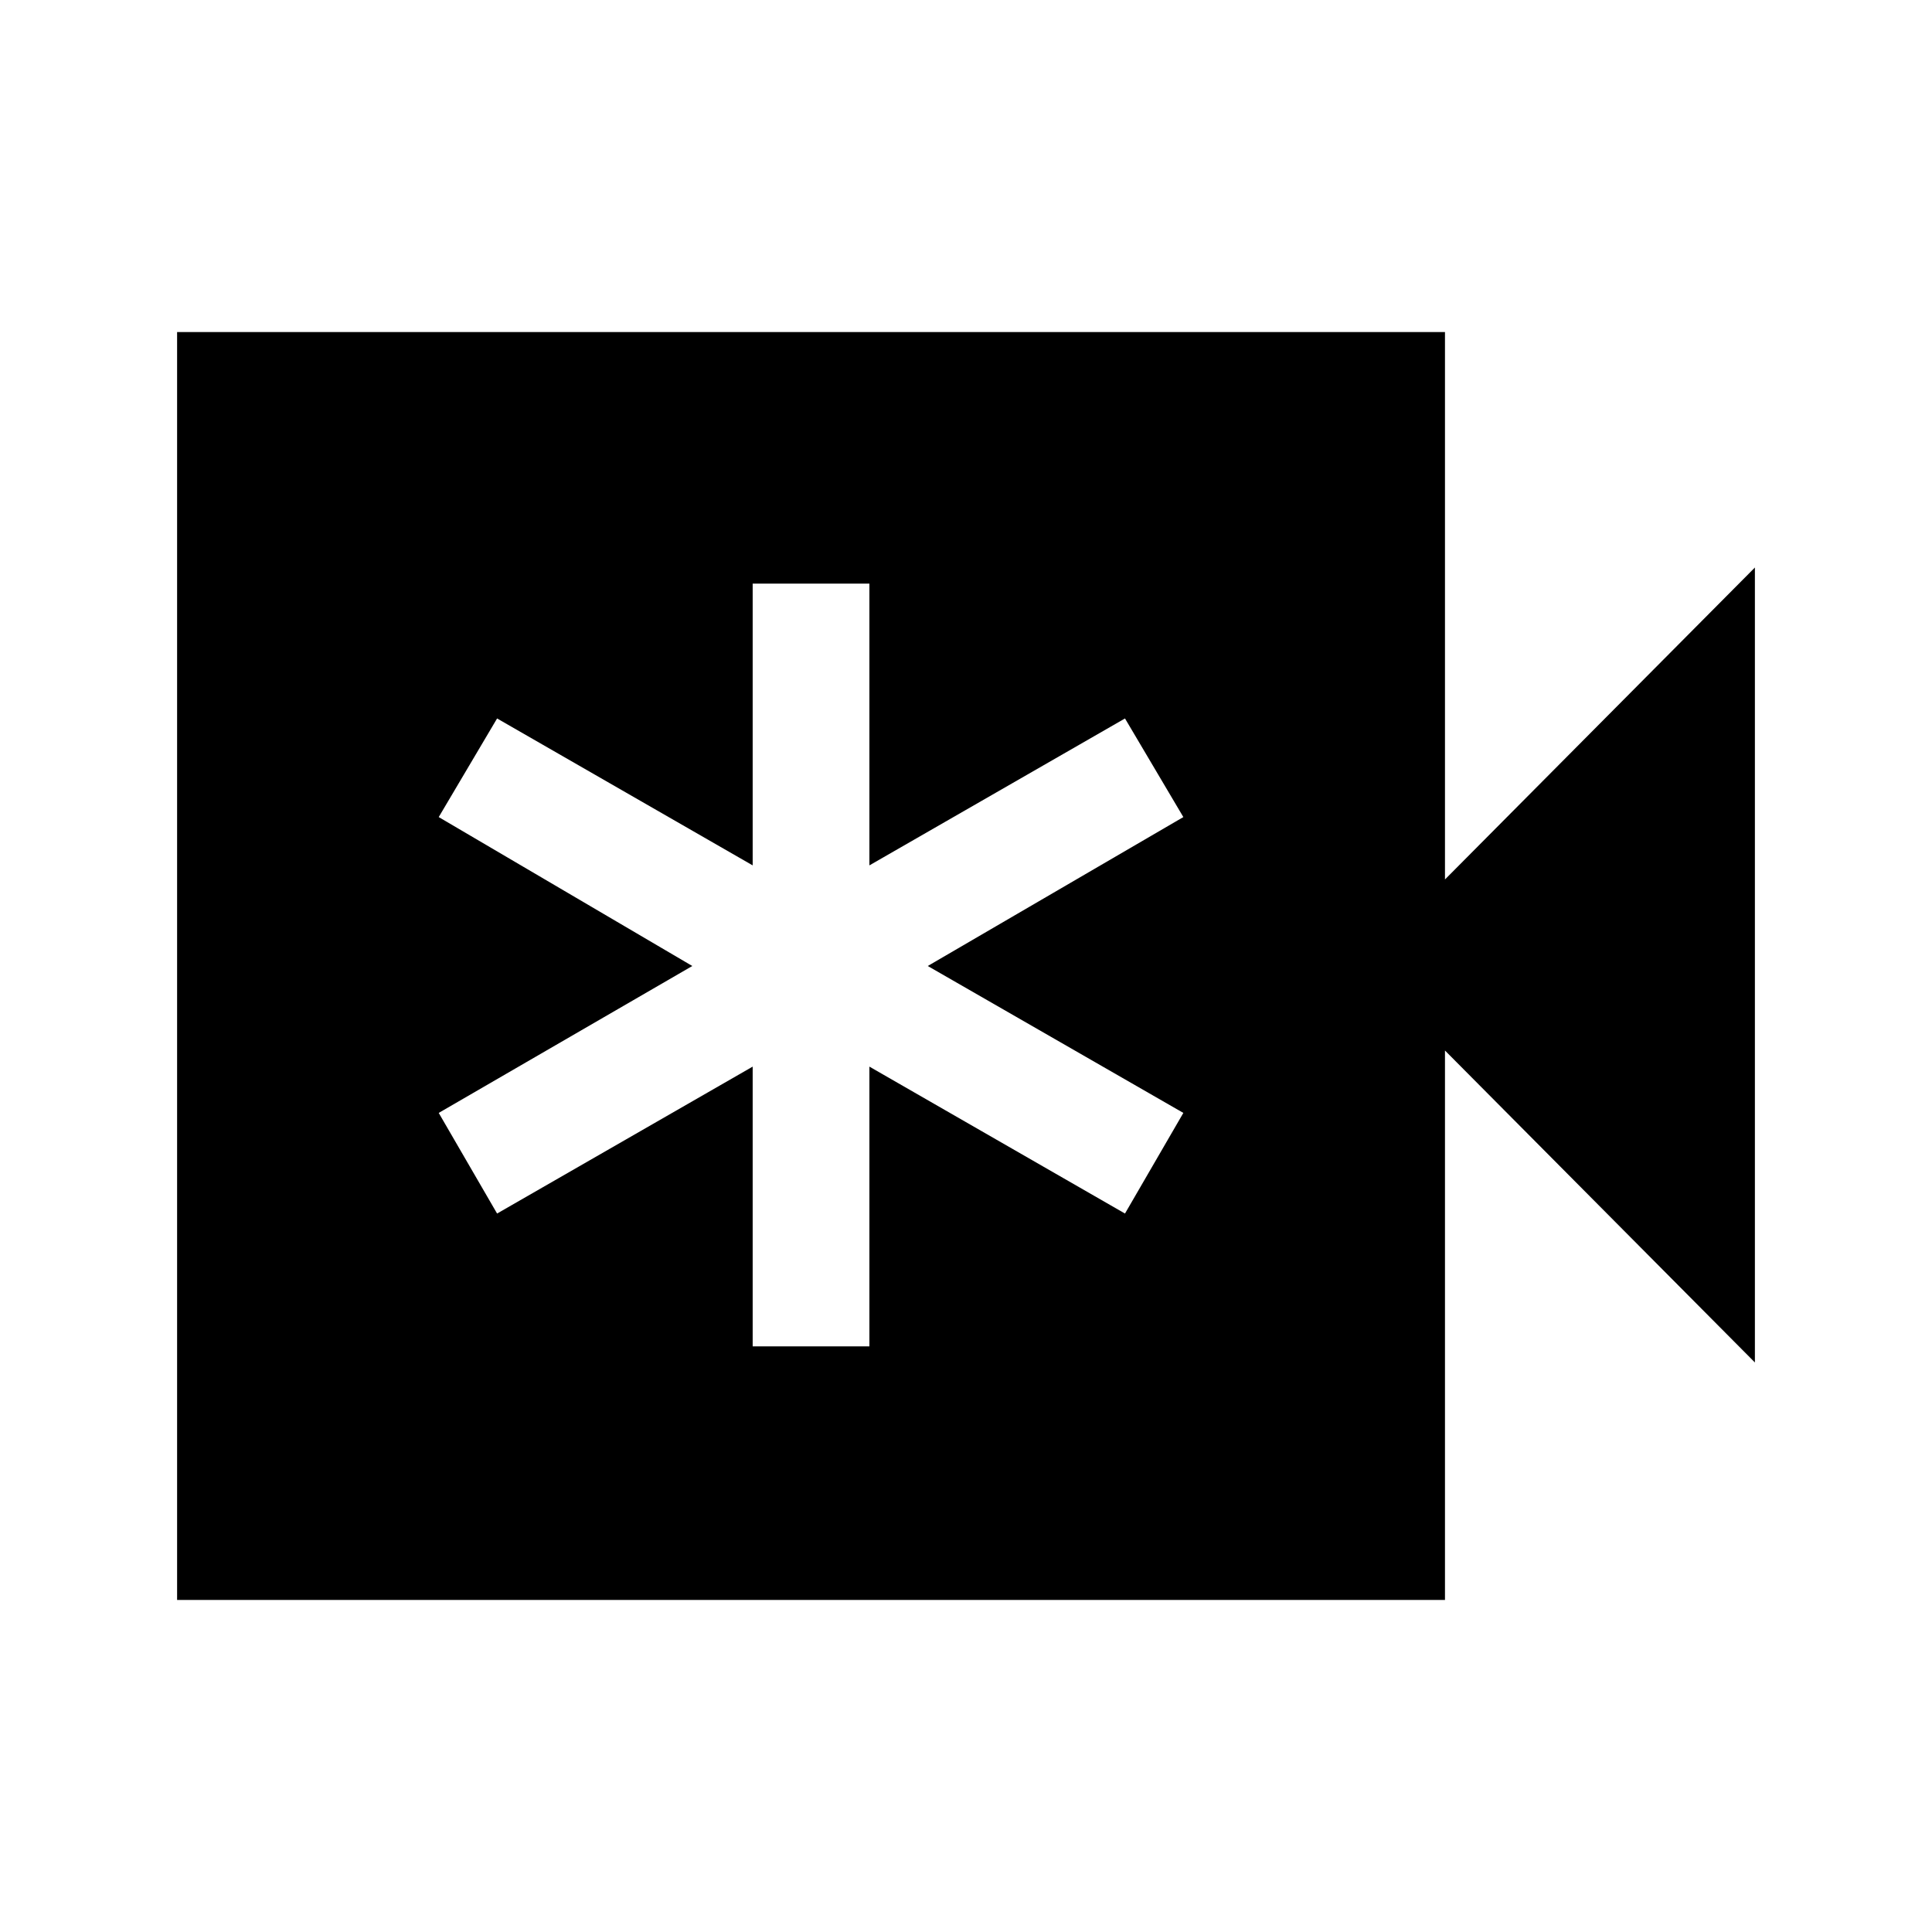 <svg xmlns="http://www.w3.org/2000/svg" height="48" width="48"><path d="M18.7 33.45h2.9V26.5l6.35 3.65 1.45-2.5L23.05 24l6.35-3.7-1.45-2.45-6.35 3.65v-7h-2.9v7l-6.35-3.65-1.45 2.45 6.3 3.7-6.3 3.65 1.45 2.5 6.35-3.65Zm-14.3 6.3V8.25h31.5v13.6l7.7-7.75v19.75l-7.7-7.75v13.65Z"/></svg>